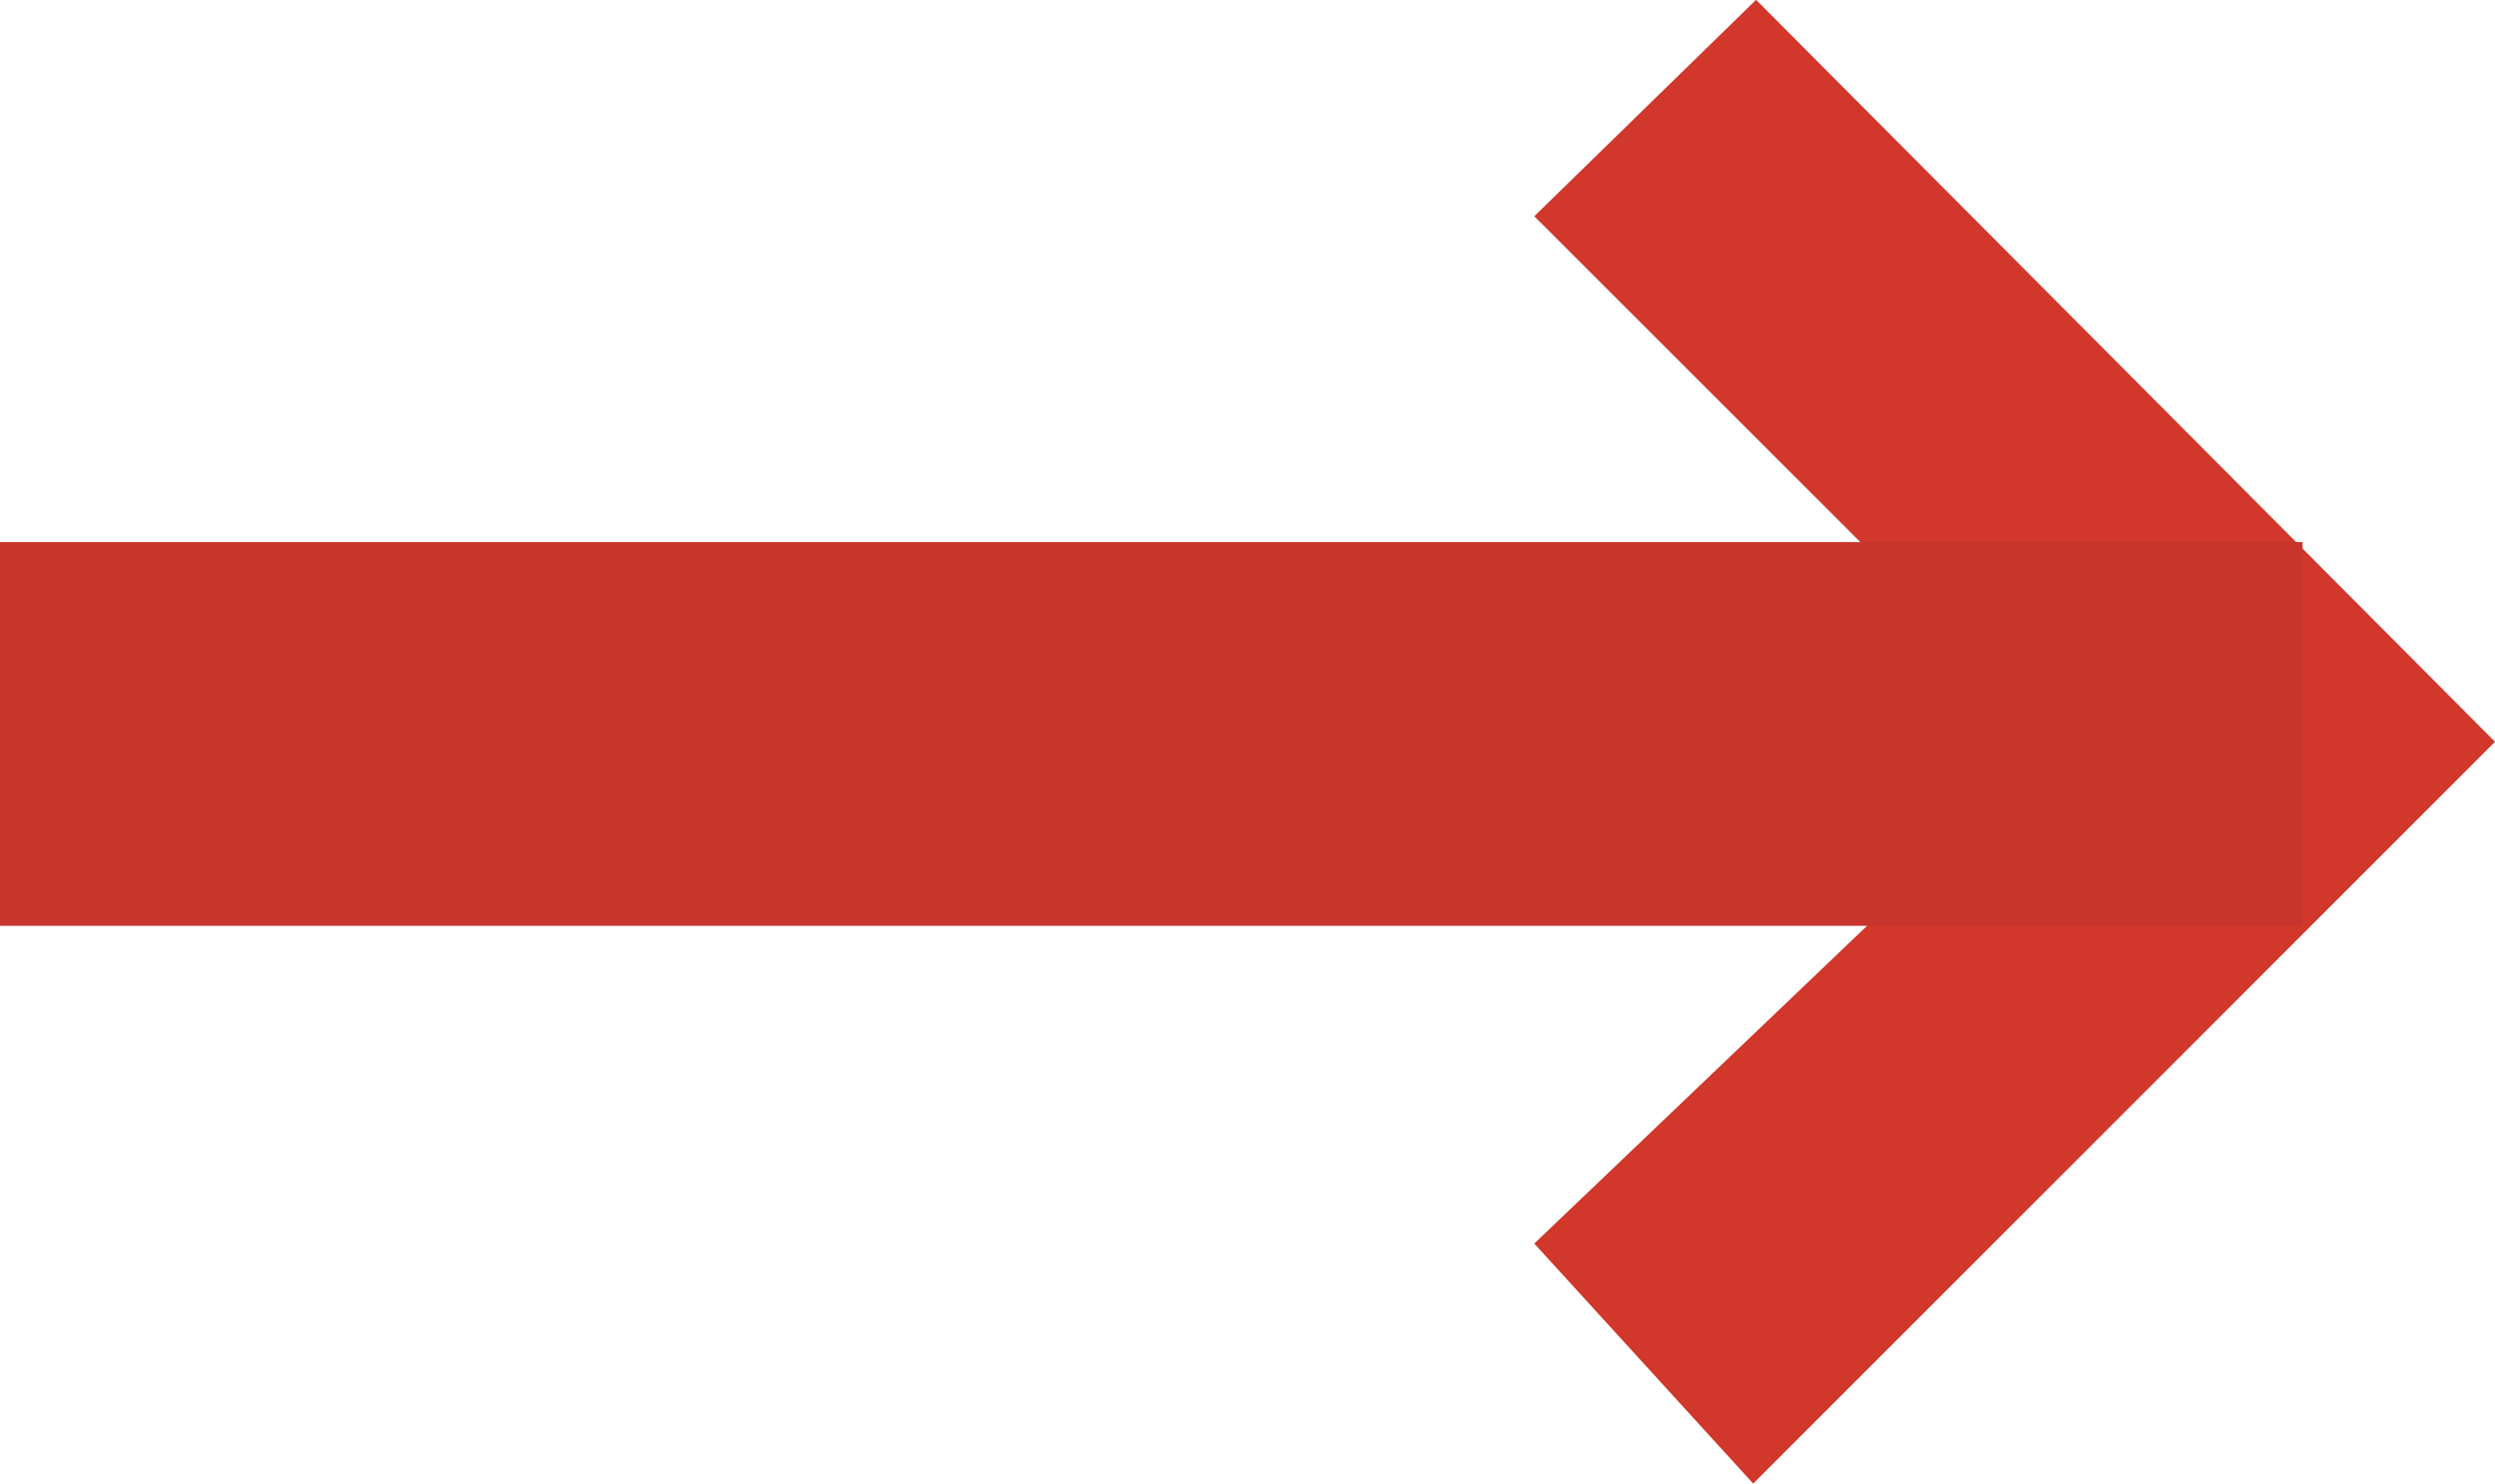 <svg xmlns="http://www.w3.org/2000/svg" width="13.003" height="7.733" viewBox="0 0 13.003 7.733">
  <g id="Grupo_24007" data-name="Grupo 24007" transform="translate(-91.5 -5.175)">
    <path id="expand_more_FILL0_wght500_GRAD0_opsz48" d="M15.566,20.931,11.7,17.065l1.251-1.141,2.616,2.74,2.738-2.74,1.128,1.156Z" transform="translate(83.572 24.607) rotate(-90)" fill="#d1372b"/>
    <path id="Trazado_30583" data-name="Trazado 30583" d="M12,0H0" transform="translate(91.5 9)" fill="none" stroke="#c7352c" stroke-width="2"/>
  </g>
</svg>
